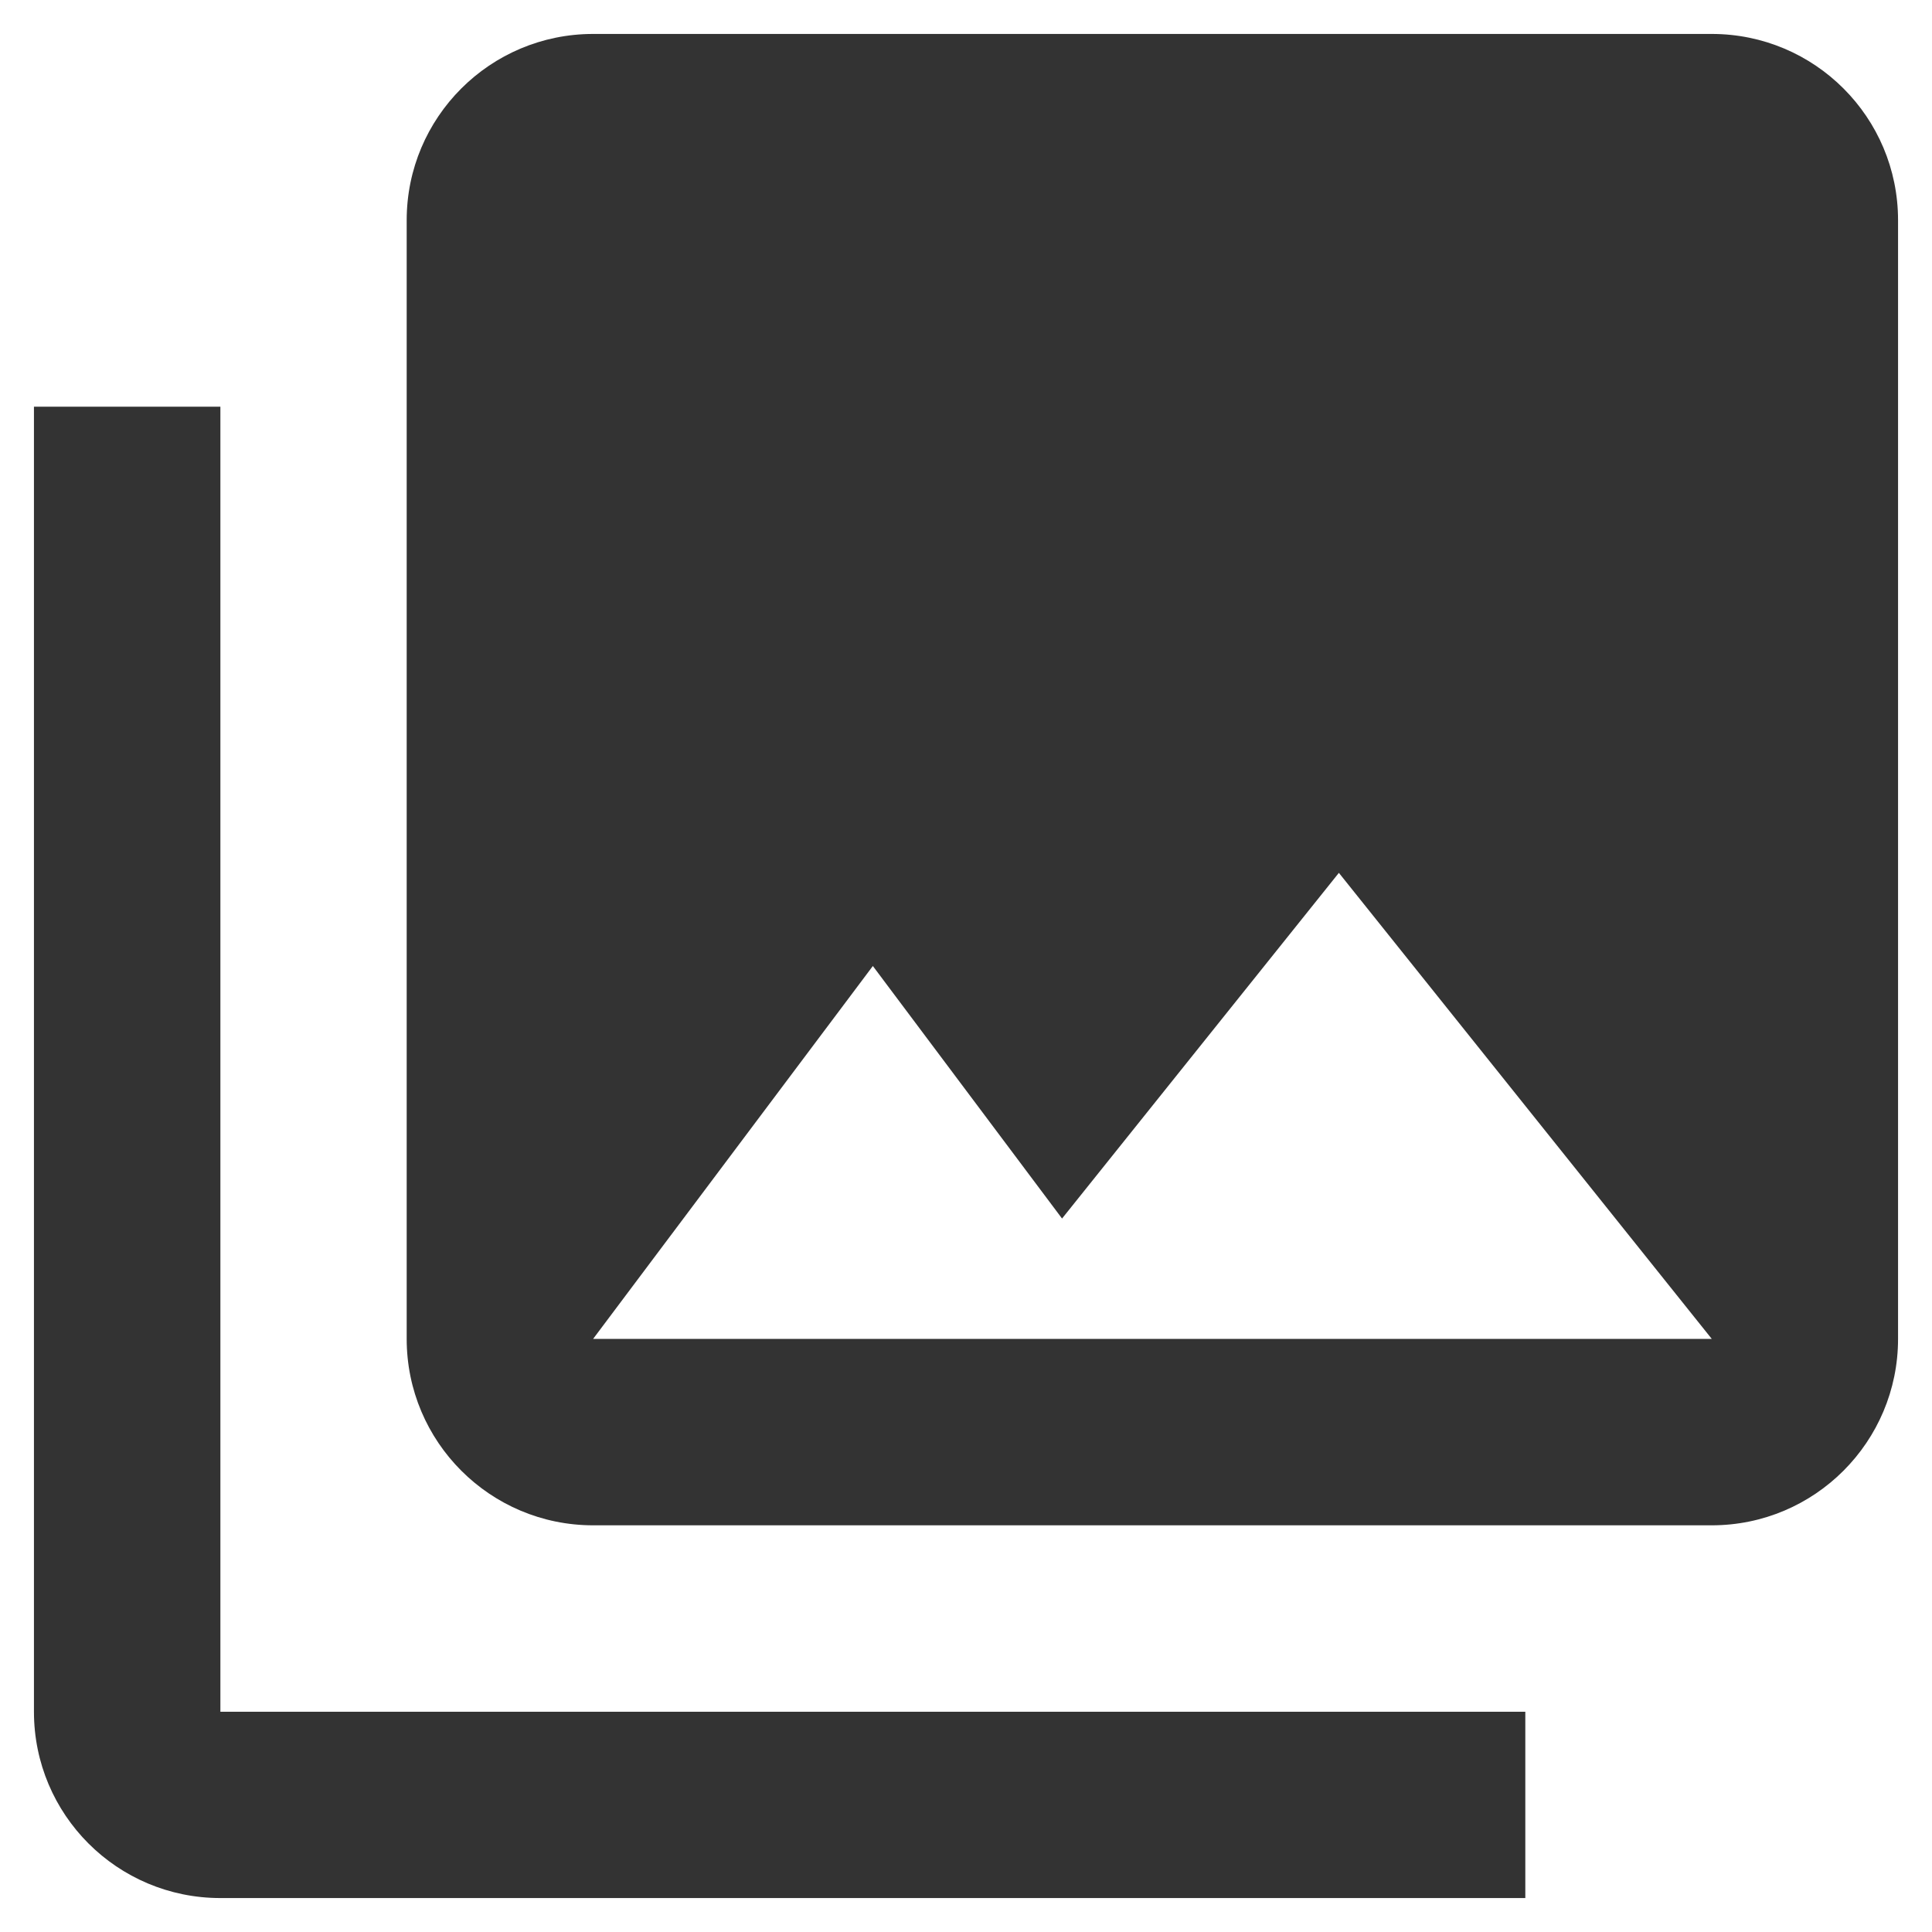 <?xml version="1.0" encoding="UTF-8"?>
<svg width="14px" height="14px" viewBox="0 0 14 14" version="1.1" xmlns="http://www.w3.org/2000/svg" xmlns:xlink="http://www.w3.org/1999/xlink">
    <!-- Generator: Sketch 59 (86127) - https://sketch.com -->
    <title>GoogleMaterial ic collections 48px</title>
    <desc>Created with Sketch.</desc>
    <g id="盲盒活动" stroke="none" stroke-width="1" fill="none" fill-rule="evenodd">
        <g id="Home" transform="translate(-130, -495)" fill="#333333" fill-rule="nonzero">
            <g id="GoogleMaterial-ic-collections-48px" transform="translate(130, 495)">
                <path d="M13.754,9.702 L13.754,1.596 C13.754,0.85 13.15,0.246 12.404,0.246 L4.298,0.246 C3.552,0.246 2.947,0.85 2.947,1.596 L2.947,9.702 C2.947,10.448 3.552,11.053 4.298,11.053 L12.404,11.053 C13.15,11.053 13.754,10.448 13.754,9.702 Z M6.325,7 L7.696,8.83 L9.702,6.325 L12.404,9.702 L4.298,9.702 L6.325,7 L6.325,7 Z M0.246,2.947 L0.246,12.404 C0.246,13.15 0.85,13.754 1.597,13.754 L11.053,13.754 L11.053,12.404 L1.597,12.404 L1.597,2.947 L0.246,2.947 Z" id="形状"></path>
            </g>
        </g>
    </g>
</svg>
